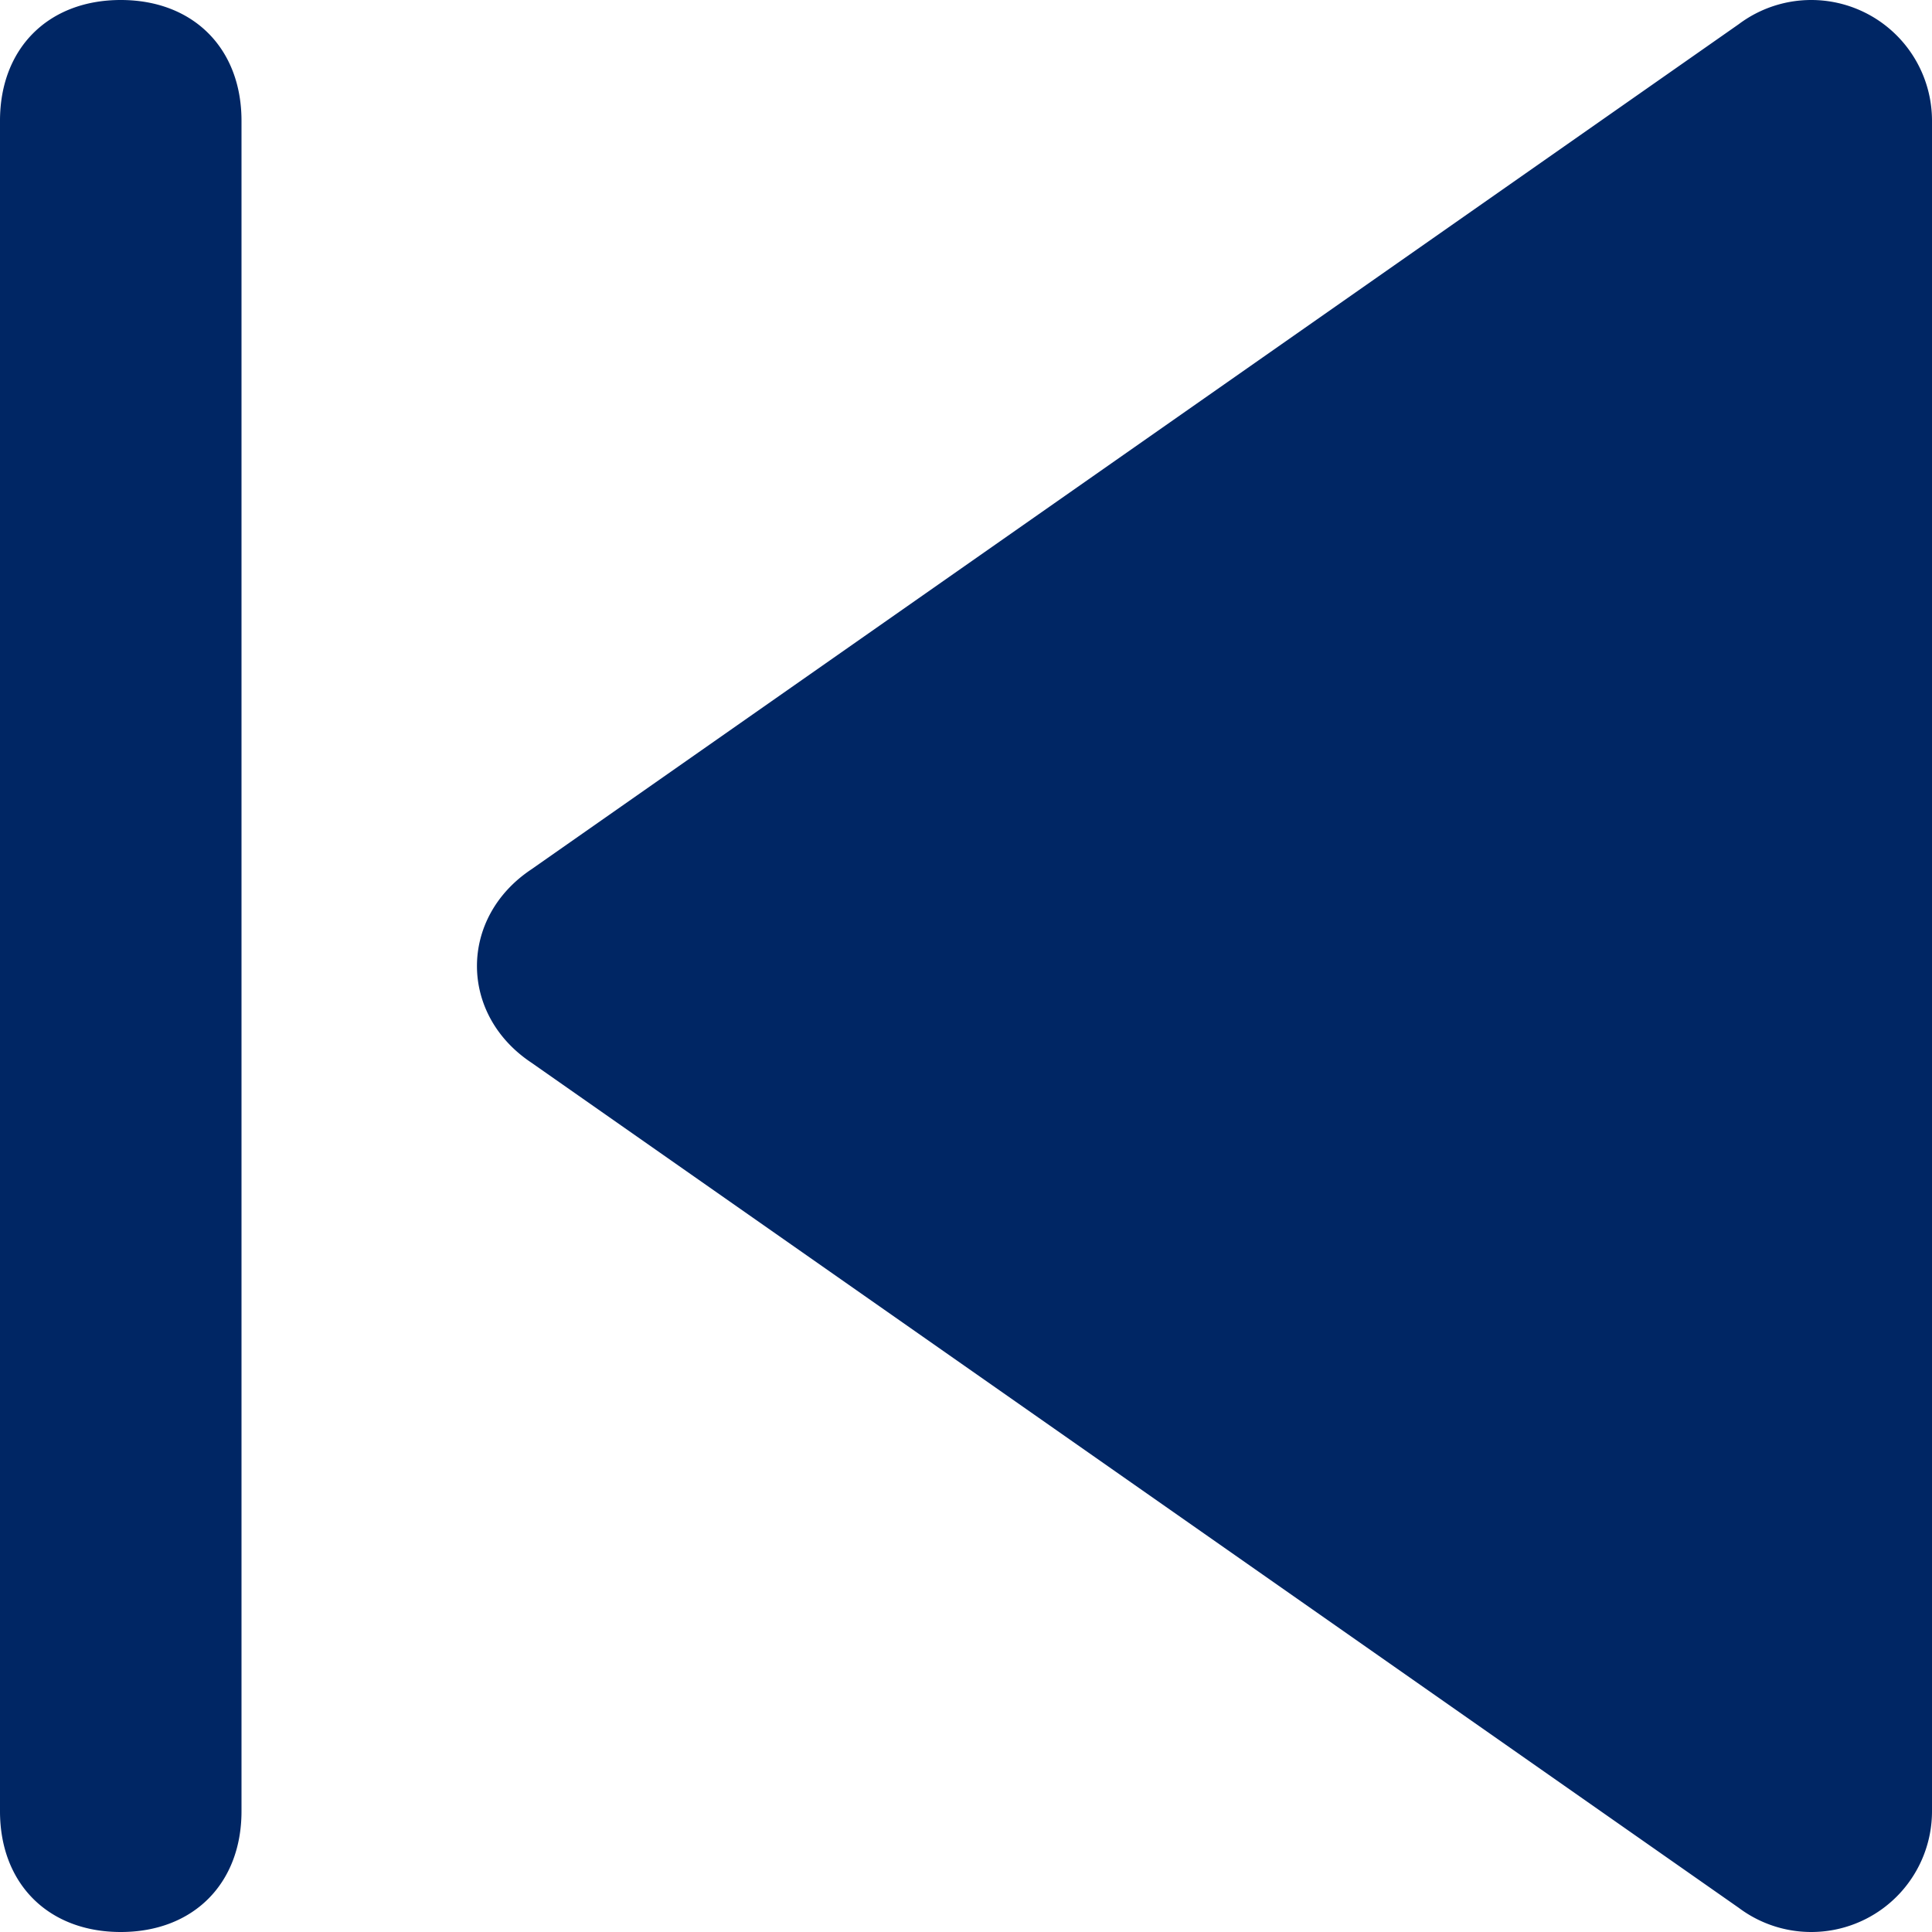 <svg fill="#002664" xmlns="http://www.w3.org/2000/svg" viewBox="0 0 16 16" width="16" height="16"><path d="M14.4.2l-10 7c-.6.4-.6 1.2 0 1.6l10 7A1 1 0 0 0 16 15V1a1 1 0 0 0-1.6-.8zM1 0C.4 0 0 .4 0 1v14c0 .6.4 1 1 1s1-.4 1-1V1c0-.6-.4-1-1-1z"/></svg>